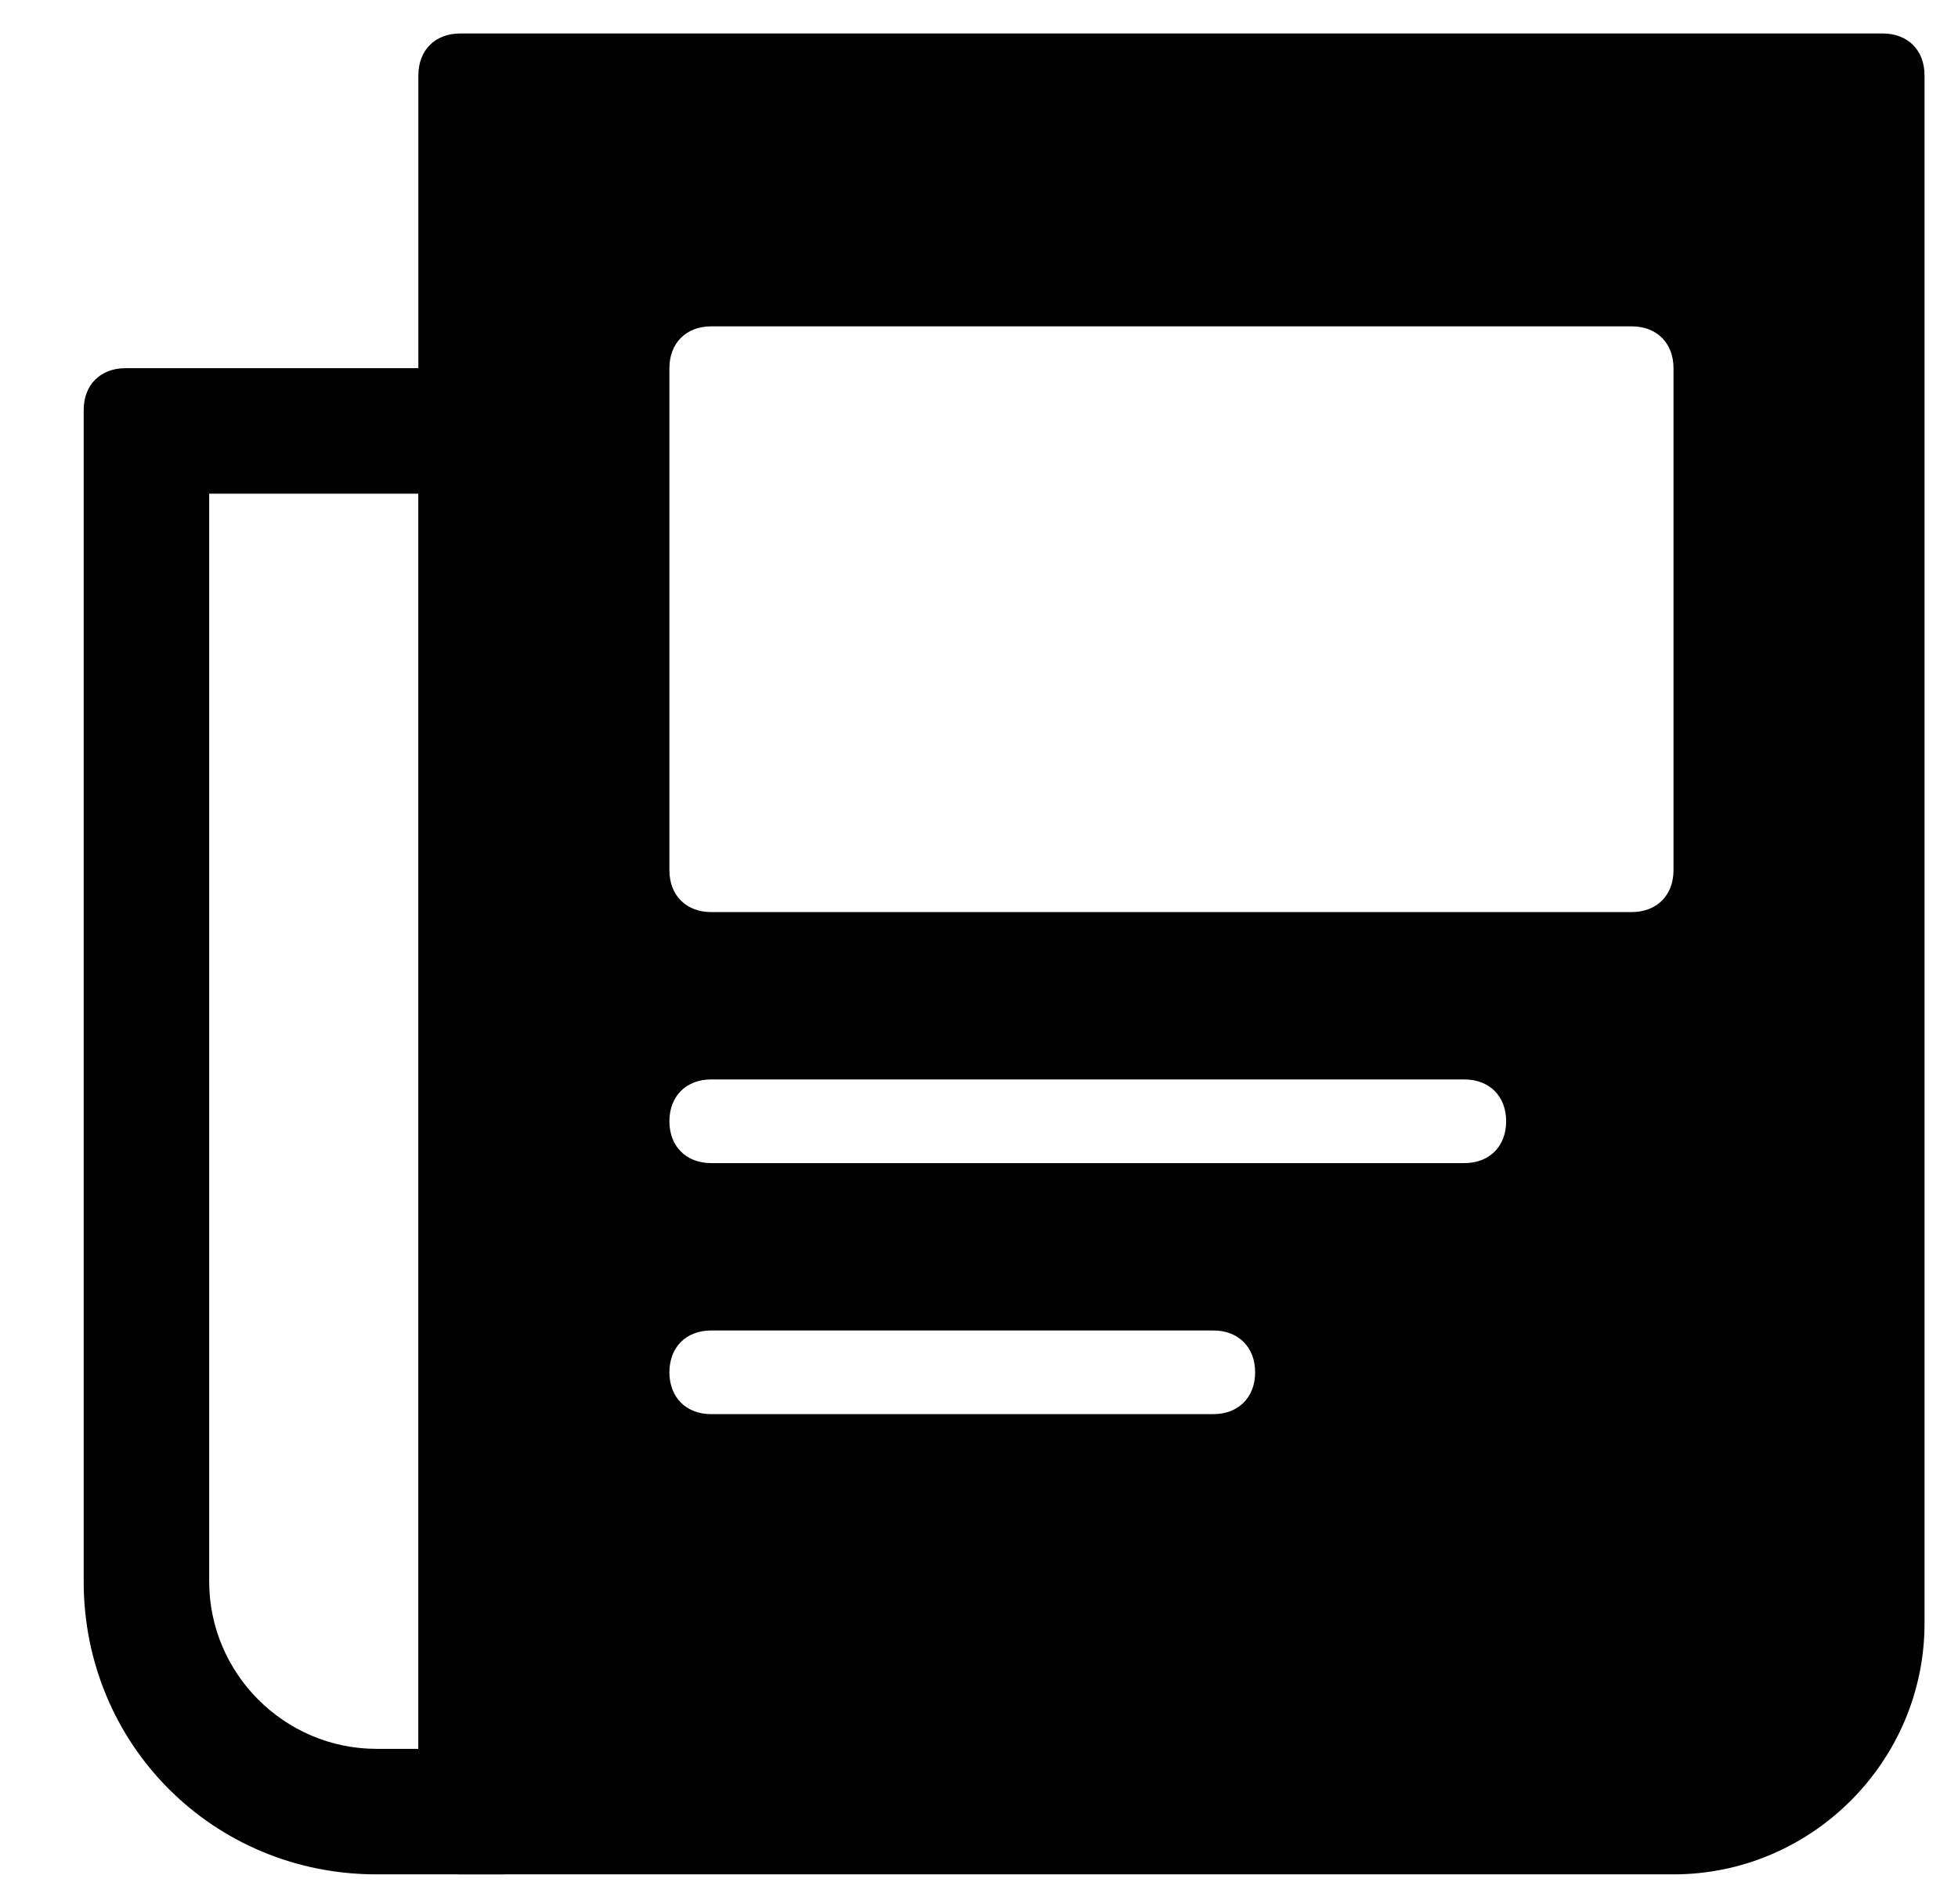 <?xml version="1.0" encoding="utf-8"?>
<!-- Generator: Adobe Illustrator 21.1.0, SVG Export Plug-In . SVG Version: 6.00 Build 0)  -->
<svg version="1.1" id="Layer_1" xmlns="http://www.w3.org/2000/svg" xmlns:xlink="http://www.w3.org/1999/xlink" x="0px" y="0px"
	 viewBox="0 0 46.8 45.5" style="enable-background:new 0 0 46.8 45.5;" xml:space="preserve">
<path d="M10,1.8v42c0,0.6,0.4,1,1,1h29c3.3,0,6-2.7,6-6v-37c0-0.6-0.4-1-1-1H11C10.4,0.8,10,1.2,10,1.8z M29,33.8H17
	c-0.6,0-1-0.4-1-1l0,0c0-0.6,0.4-1,1-1h12c0.6,0,1,0.4,1,1l0,0C30,33.4,29.6,33.8,29,33.8z M35,27.8H17c-0.6,0-1-0.4-1-1l0,0
	c0-0.6,0.4-1,1-1h18c0.6,0,1,0.4,1,1l0,0C36,27.4,35.6,27.8,35,27.8z M39,21.8H17c-0.6,0-1-0.4-1-1v-12c0-0.6,0.4-1,1-1h22
	c0.6,0,1,0.4,1,1v12C40,21.4,39.6,21.8,39,21.8z"/>
<g>
	<path d="M10,11.8v30H9c-2.2,0-4-1.8-4-4v-26H10 M12,8.8H3c-0.6,0-1,0.4-1,1v28c0,3.9,3.1,7,7,7h3c0.6,0,1-0.4,1-1v-34
		C13,9.2,12.6,8.8,12,8.8L12,8.8z"/>
</g>
</svg>
